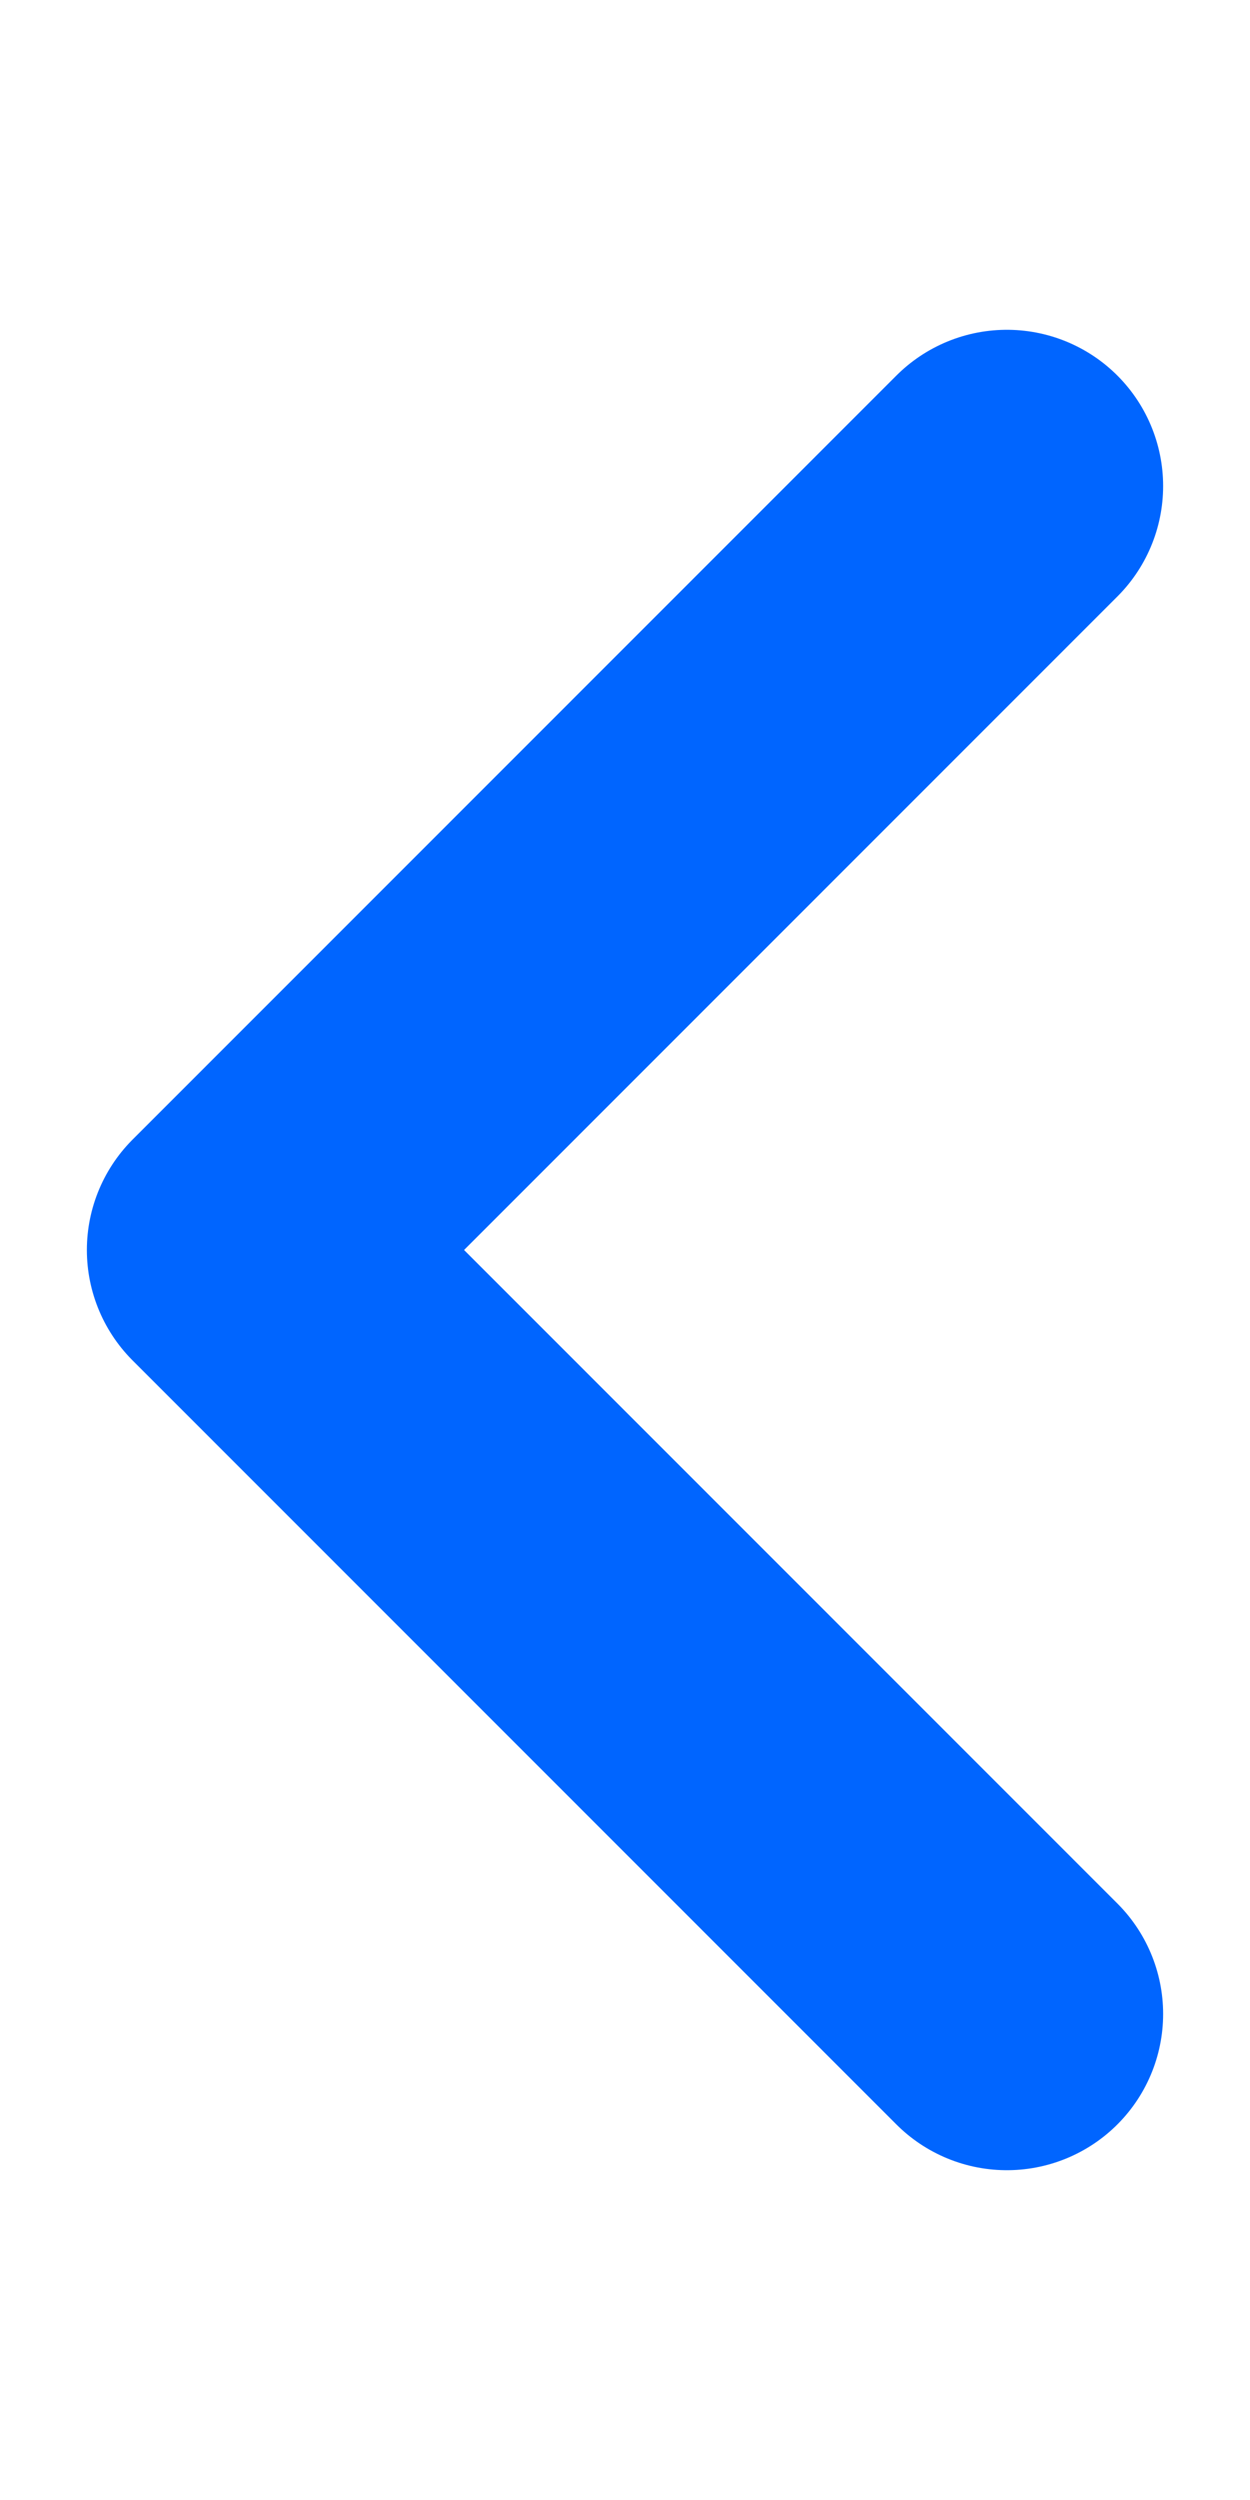 <svg width="10" height="20" viewBox="0 0 6 10" fill="none" xmlns="http://www.w3.org/2000/svg">
<path d="M4.833 1.333L1.167 5L4.833 8.667" stroke="#0065FF" stroke-width="1.5" stroke-linecap="round" stroke-linejoin="round"/>
</svg>
